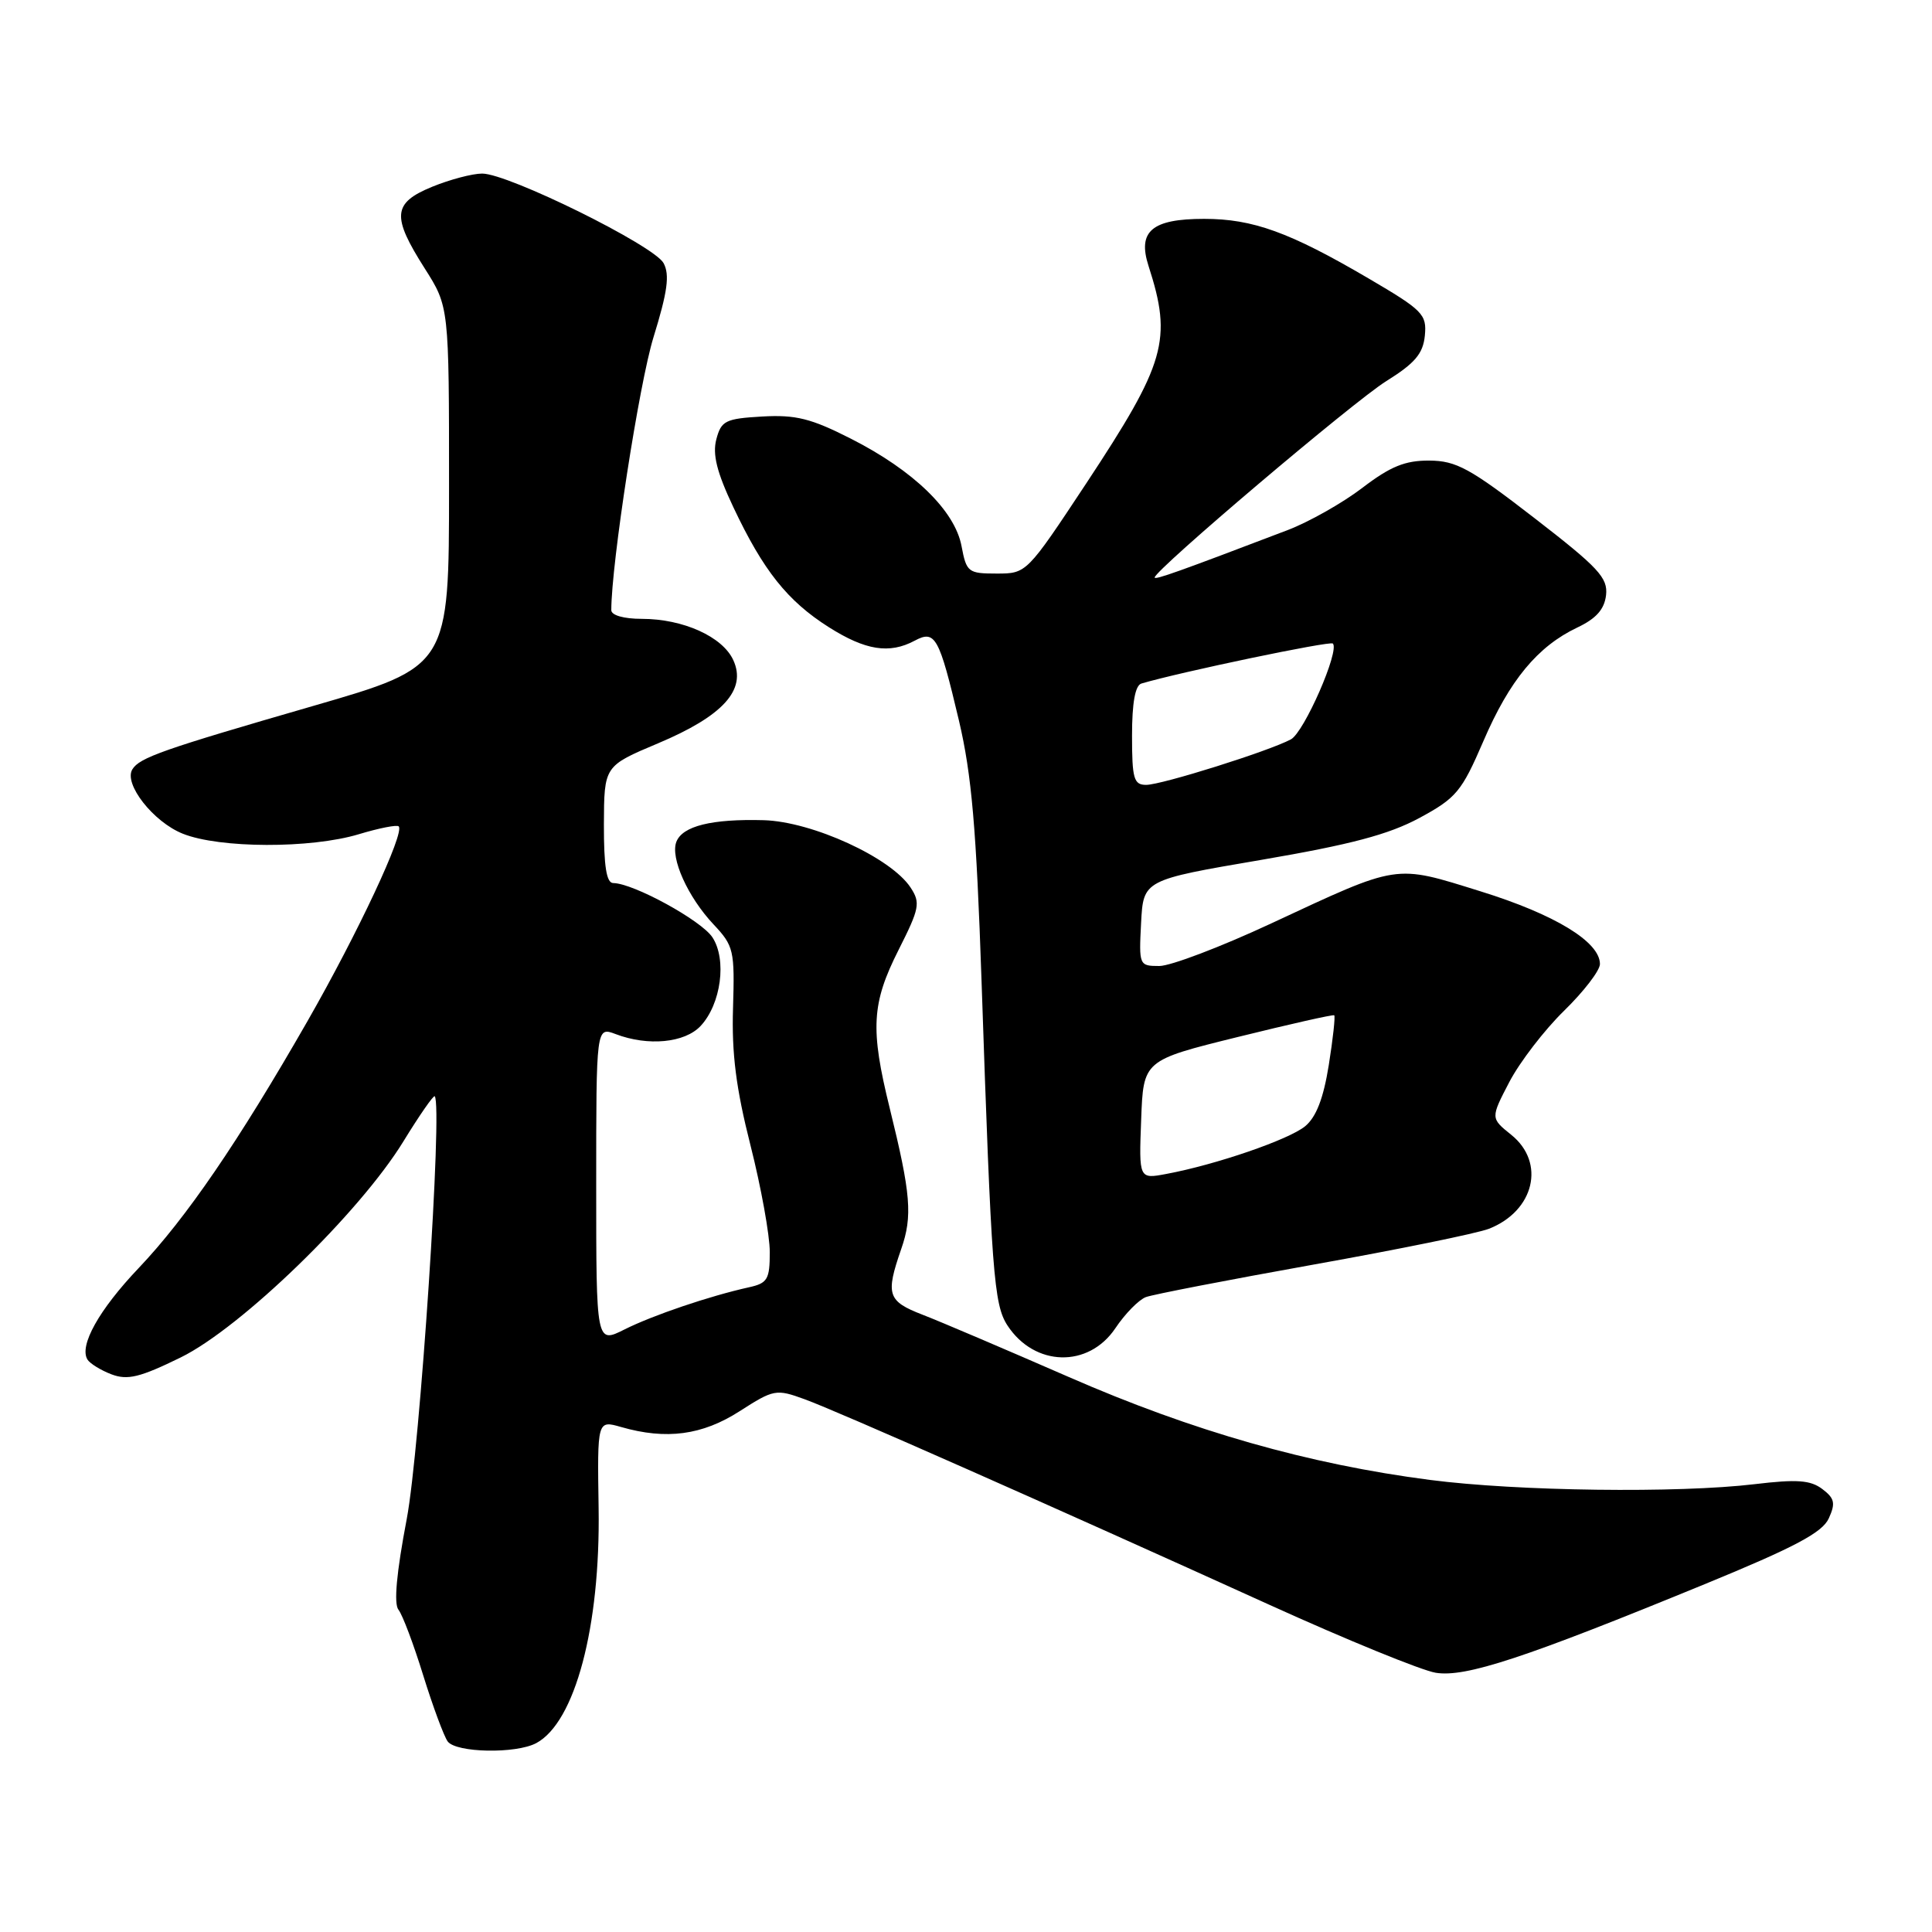 <?xml version="1.0" encoding="UTF-8" standalone="no"?>
<!DOCTYPE svg PUBLIC "-//W3C//DTD SVG 1.1//EN" "http://www.w3.org/Graphics/SVG/1.1/DTD/svg11.dtd" >
<svg xmlns="http://www.w3.org/2000/svg" xmlns:xlink="http://www.w3.org/1999/xlink" version="1.1" viewBox="0 0 256 256">
 <g >
 <path fill="currentColor"
d=" M 71.06 230.97 C 76.20 228.21 79.56 215.57 79.32 199.84 C 79.14 188.18 79.14 188.18 82.31 189.09 C 88.30 190.81 93.06 190.17 98.01 186.99 C 102.53 184.09 102.84 184.03 106.60 185.40 C 110.89 186.95 139.09 199.43 168.15 212.62 C 178.41 217.28 188.35 221.34 190.24 221.65 C 194.18 222.29 201.99 219.72 225.86 209.92 C 237.80 205.02 241.46 203.08 242.32 201.20 C 243.24 199.18 243.10 198.54 241.46 197.30 C 239.89 196.12 238.10 195.99 232.50 196.66 C 222.38 197.87 201.08 197.60 189.50 196.10 C 173.42 194.02 158.04 189.64 141.62 182.46 C 133.30 178.83 124.59 175.11 122.25 174.21 C 117.60 172.41 117.32 171.55 119.41 165.52 C 120.94 161.14 120.70 158.23 117.89 146.83 C 115.30 136.33 115.49 132.96 119.06 125.88 C 121.84 120.37 121.99 119.63 120.66 117.61 C 118.07 113.65 107.64 108.87 101.21 108.68 C 94.31 108.49 90.43 109.45 89.62 111.55 C 88.80 113.68 91.14 118.87 94.56 122.50 C 97.23 125.34 97.36 125.93 97.13 133.57 C 96.94 139.58 97.53 144.22 99.44 151.75 C 100.85 157.31 102.00 163.68 102.00 165.91 C 102.00 169.52 101.70 170.03 99.25 170.57 C 94.05 171.72 86.49 174.28 82.75 176.16 C 79.00 178.04 79.00 178.04 79.00 157.05 C 79.00 136.05 79.00 136.05 81.57 137.02 C 85.87 138.66 90.74 138.19 92.84 135.94 C 95.55 133.03 96.33 127.15 94.40 124.20 C 92.93 121.96 83.92 117.03 81.25 117.01 C 80.36 117.00 80.01 114.79 80.02 109.25 C 80.05 101.50 80.05 101.50 87.18 98.50 C 95.81 94.87 98.96 91.40 97.17 87.48 C 95.75 84.36 90.52 82.00 85.03 82.00 C 82.66 82.00 81.00 81.53 81.00 80.85 C 81.00 74.71 84.69 50.84 86.59 44.69 C 88.45 38.67 88.76 36.42 87.93 34.87 C 86.68 32.54 67.37 23.00 63.89 23.00 C 62.59 23.00 59.61 23.79 57.26 24.75 C 52.03 26.90 51.87 28.64 56.28 35.57 C 59.50 40.64 59.50 40.64 59.50 64.49 C 59.50 88.33 59.50 88.33 41.50 93.54 C 21.59 99.30 18.50 100.38 17.54 101.94 C 16.35 103.85 20.31 108.91 24.22 110.47 C 29.09 112.42 41.17 112.46 47.54 110.54 C 50.22 109.73 52.60 109.26 52.83 109.50 C 53.66 110.32 47.42 123.64 40.73 135.33 C 31.59 151.28 24.68 161.39 18.37 168.03 C 13.11 173.56 10.46 178.31 11.59 180.15 C 11.92 180.68 13.36 181.57 14.78 182.11 C 16.91 182.91 18.55 182.51 23.94 179.87 C 31.94 175.95 47.65 160.71 53.46 151.23 C 55.57 147.79 57.44 145.10 57.60 145.26 C 58.68 146.34 55.65 192.04 53.89 201.30 C 52.54 208.39 52.16 212.51 52.80 213.30 C 53.33 213.96 54.81 217.88 56.08 222.00 C 57.36 226.12 58.82 230.06 59.32 230.75 C 60.44 232.26 68.37 232.41 71.06 230.97 Z  M 147.79 176.00 C 149.08 174.07 150.90 172.22 151.84 171.87 C 152.78 171.52 162.76 169.59 174.02 167.57 C 185.28 165.56 195.76 163.42 197.29 162.82 C 203.31 160.46 204.83 154.05 200.25 150.37 C 197.50 148.16 197.50 148.16 200.00 143.36 C 201.38 140.72 204.64 136.48 207.25 133.93 C 209.86 131.38 212.00 128.60 212.00 127.74 C 212.00 124.80 206.04 121.17 196.19 118.11 C 184.68 114.53 185.53 114.40 168.42 122.37 C 161.77 125.47 155.11 128.00 153.62 128.00 C 150.94 128.00 150.91 127.91 151.20 122.30 C 151.50 116.60 151.50 116.60 167.11 113.94 C 178.98 111.91 184.00 110.58 188.07 108.39 C 192.97 105.74 193.67 104.90 196.55 98.22 C 200.02 90.14 203.74 85.65 209.00 83.15 C 211.50 81.97 212.59 80.74 212.81 78.86 C 213.07 76.56 211.81 75.21 203.31 68.64 C 194.79 62.05 192.96 61.05 189.39 61.03 C 186.18 61.01 184.24 61.80 180.51 64.65 C 177.89 66.65 173.43 69.17 170.62 70.24 C 156.22 75.73 153.00 76.88 153.00 76.52 C 153.00 75.55 179.38 53.18 183.69 50.50 C 187.49 48.13 188.56 46.87 188.80 44.47 C 189.07 41.65 188.55 41.12 181.30 36.87 C 170.87 30.76 166.01 29.00 159.55 29.00 C 152.63 29.00 150.70 30.64 152.19 35.25 C 155.35 45.04 154.48 48.07 143.92 64.07 C 136.04 75.98 136.03 76.00 132.06 76.00 C 128.29 76.00 128.06 75.82 127.41 72.37 C 126.53 67.66 121.05 62.34 112.75 58.13 C 107.46 55.44 105.44 54.94 101.00 55.19 C 96.12 55.47 95.57 55.75 94.92 58.20 C 94.39 60.20 94.98 62.57 97.17 67.20 C 101.14 75.61 104.34 79.63 109.83 83.11 C 114.68 86.18 117.85 86.68 121.19 84.90 C 123.93 83.43 124.43 84.35 127.07 95.50 C 128.75 102.65 129.37 109.74 130.06 130.00 C 131.37 168.71 131.68 172.87 133.50 175.64 C 137.09 181.11 144.23 181.29 147.79 176.00 Z  M 151.21 148.37 C 151.50 140.50 151.50 140.50 164.00 137.41 C 170.88 135.71 176.63 134.41 176.79 134.53 C 176.95 134.65 176.63 137.62 176.07 141.13 C 175.36 145.56 174.40 148.03 172.93 149.24 C 170.76 151.01 161.15 154.32 154.56 155.55 C 150.91 156.24 150.91 156.24 151.21 148.37 Z  M 150.00 97.47 C 150.00 93.11 150.42 90.81 151.25 90.57 C 156.37 89.05 176.24 84.90 176.61 85.27 C 177.54 86.21 172.80 97.04 171.05 97.97 C 168.14 99.53 153.92 104.00 151.87 104.00 C 150.23 104.00 150.00 103.18 150.00 97.47 Z "/>
</g>
</svg>